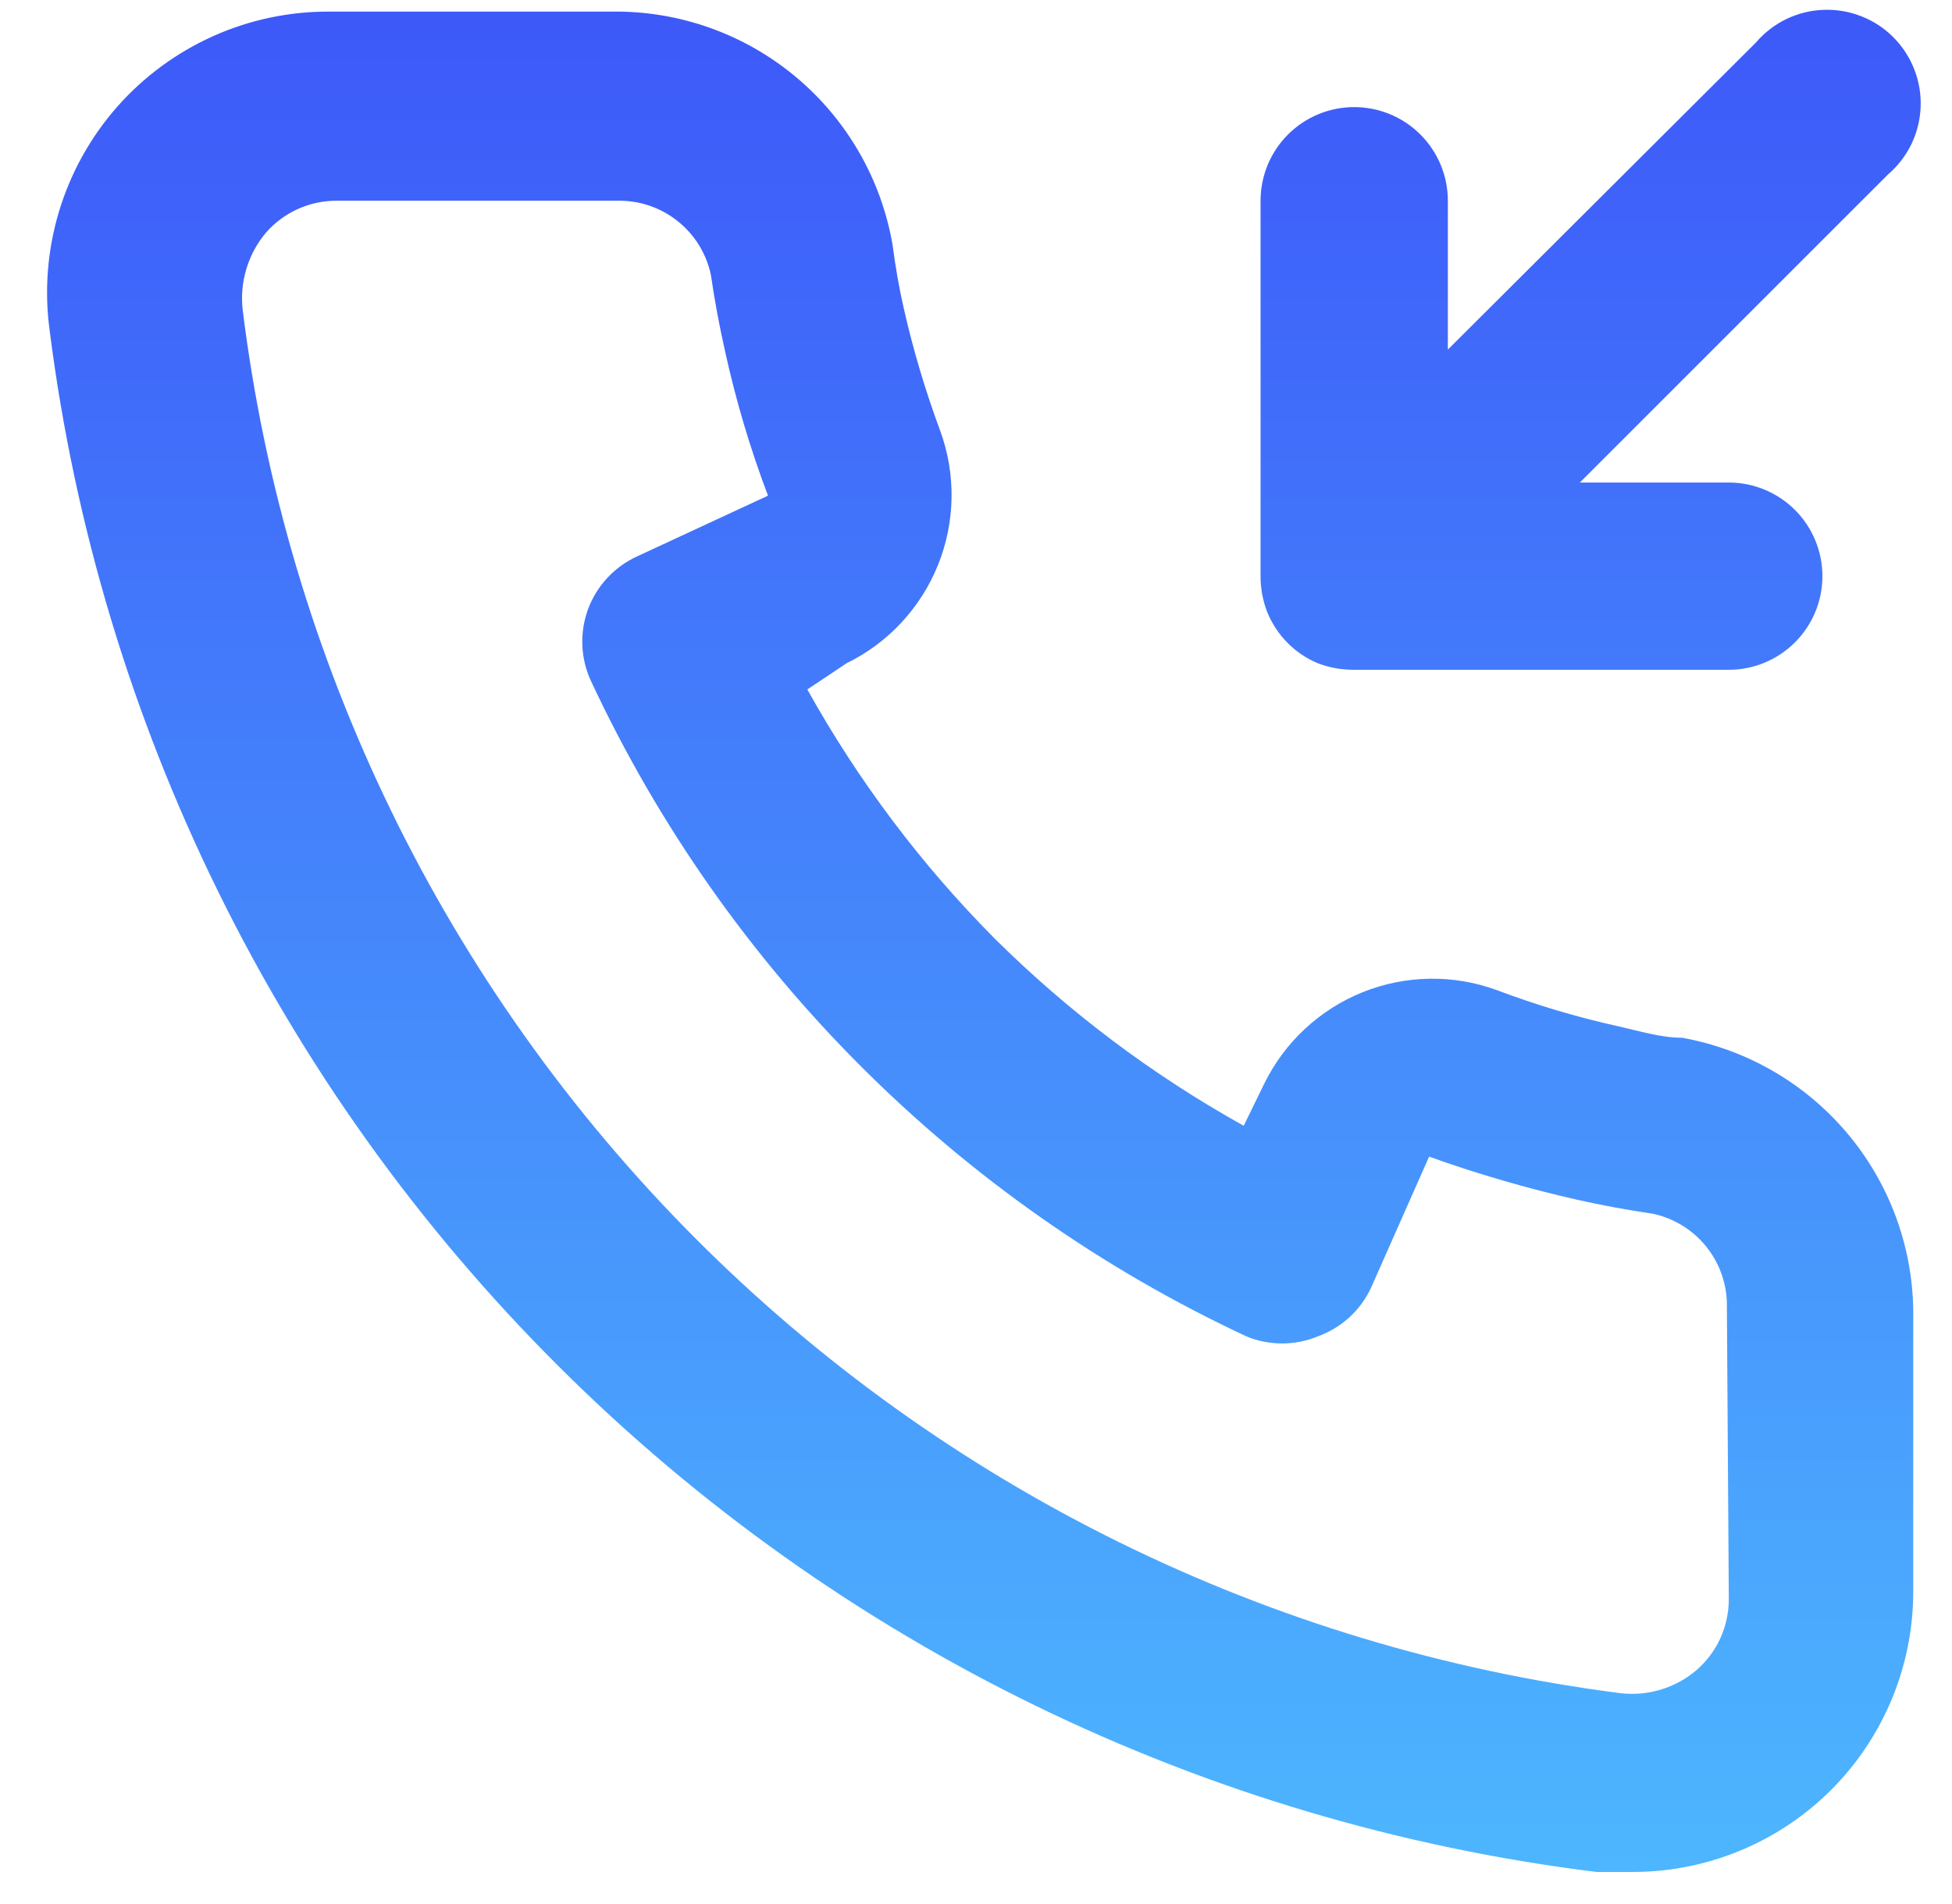 <svg width="41" height="40" viewBox="0 0 41 40" fill="none" xmlns="http://www.w3.org/2000/svg">
<path d="M27.677 13.933C27.922 14.027 28.182 14.073 28.444 14.071H36.312C36.833 14.071 37.333 13.864 37.702 13.495C38.071 13.126 38.278 12.626 38.278 12.104C38.278 11.582 38.071 11.082 37.702 10.713C37.333 10.345 36.833 10.137 36.312 10.137H33.184L39.655 3.666C39.861 3.49 40.028 3.273 40.147 3.029C40.264 2.785 40.331 2.519 40.341 2.248C40.352 1.977 40.306 1.707 40.207 1.455C40.108 1.202 39.958 0.973 39.767 0.781C39.575 0.589 39.346 0.439 39.093 0.341C38.841 0.242 38.571 0.196 38.3 0.207C38.029 0.217 37.763 0.283 37.519 0.401C37.275 0.519 37.058 0.687 36.882 0.893L30.411 7.344V4.217C30.411 3.695 30.203 3.195 29.834 2.826C29.466 2.457 28.965 2.25 28.444 2.25C27.922 2.25 27.422 2.457 27.053 2.826C26.684 3.195 26.477 3.695 26.477 4.217V12.085C26.474 12.347 26.521 12.607 26.614 12.852C26.711 13.093 26.855 13.313 27.037 13.499C27.219 13.685 27.437 13.832 27.677 13.933ZM35.328 21.801C34.895 21.801 34.443 21.663 34.01 21.565C33.134 21.372 32.273 21.116 31.433 20.798C30.521 20.466 29.518 20.483 28.617 20.846C27.717 21.21 26.982 21.893 26.555 22.765L26.123 23.65C24.207 22.584 22.447 21.261 20.891 19.716C19.346 18.16 18.023 16.4 16.957 14.484L17.783 13.933C18.655 13.506 19.338 12.772 19.701 11.871C20.065 10.971 20.082 9.968 19.75 9.055C19.438 8.214 19.181 7.354 18.983 6.479C18.884 6.046 18.806 5.594 18.747 5.141C18.508 3.756 17.782 2.501 16.7 1.603C15.618 0.705 14.252 0.223 12.846 0.244H6.945C6.097 0.236 5.258 0.41 4.484 0.756C3.71 1.102 3.019 1.61 2.459 2.246C1.899 2.883 1.483 3.633 1.239 4.444C0.995 5.256 0.928 6.111 1.044 6.951C2.092 15.191 5.855 22.847 11.74 28.71C17.624 34.573 25.294 38.309 33.538 39.327H34.285C35.736 39.329 37.136 38.797 38.219 37.832C38.842 37.275 39.339 36.593 39.678 35.83C40.017 35.067 40.19 34.241 40.186 33.406V27.505C40.162 26.139 39.665 24.823 38.779 23.783C37.893 22.743 36.673 22.042 35.328 21.801ZM36.312 33.603C36.311 33.882 36.251 34.158 36.136 34.413C36.021 34.667 35.852 34.894 35.643 35.078C35.423 35.268 35.166 35.41 34.888 35.494C34.61 35.579 34.318 35.605 34.03 35.57C26.663 34.625 19.821 31.255 14.582 25.991C9.343 20.727 6.006 13.869 5.096 6.498C5.065 6.21 5.092 5.919 5.177 5.642C5.261 5.364 5.401 5.107 5.588 4.886C5.772 4.676 5.999 4.508 6.253 4.392C6.508 4.277 6.784 4.217 7.063 4.217H12.964C13.421 4.207 13.868 4.356 14.227 4.64C14.586 4.923 14.835 5.323 14.931 5.771C15.009 6.308 15.108 6.839 15.226 7.364C15.453 8.401 15.755 9.42 16.131 10.413L13.377 11.691C13.142 11.799 12.93 11.953 12.754 12.143C12.578 12.333 12.441 12.556 12.351 12.799C12.262 13.042 12.221 13.3 12.232 13.559C12.242 13.818 12.304 14.072 12.413 14.307C15.244 20.371 20.118 25.245 26.182 28.076C26.661 28.273 27.198 28.273 27.677 28.076C27.922 27.988 28.147 27.852 28.34 27.677C28.532 27.501 28.688 27.289 28.798 27.053L30.017 24.299C31.034 24.663 32.072 24.965 33.125 25.204C33.65 25.322 34.181 25.42 34.718 25.499C35.166 25.595 35.566 25.844 35.849 26.203C36.133 26.562 36.282 27.009 36.272 27.466L36.312 33.603Z" fill="url(#paint0_linear_514_275)"/>
<defs>
<linearGradient id="paint0_linear_514_275" x1="20.666" y1="0.205" x2="20.666" y2="39.327" gradientUnits="userSpaceOnUse">
<stop stop-color="#3D59F9"/>
<stop offset="1" stop-color="#4DB6FE"/>
</linearGradient>
</defs>
</svg>
